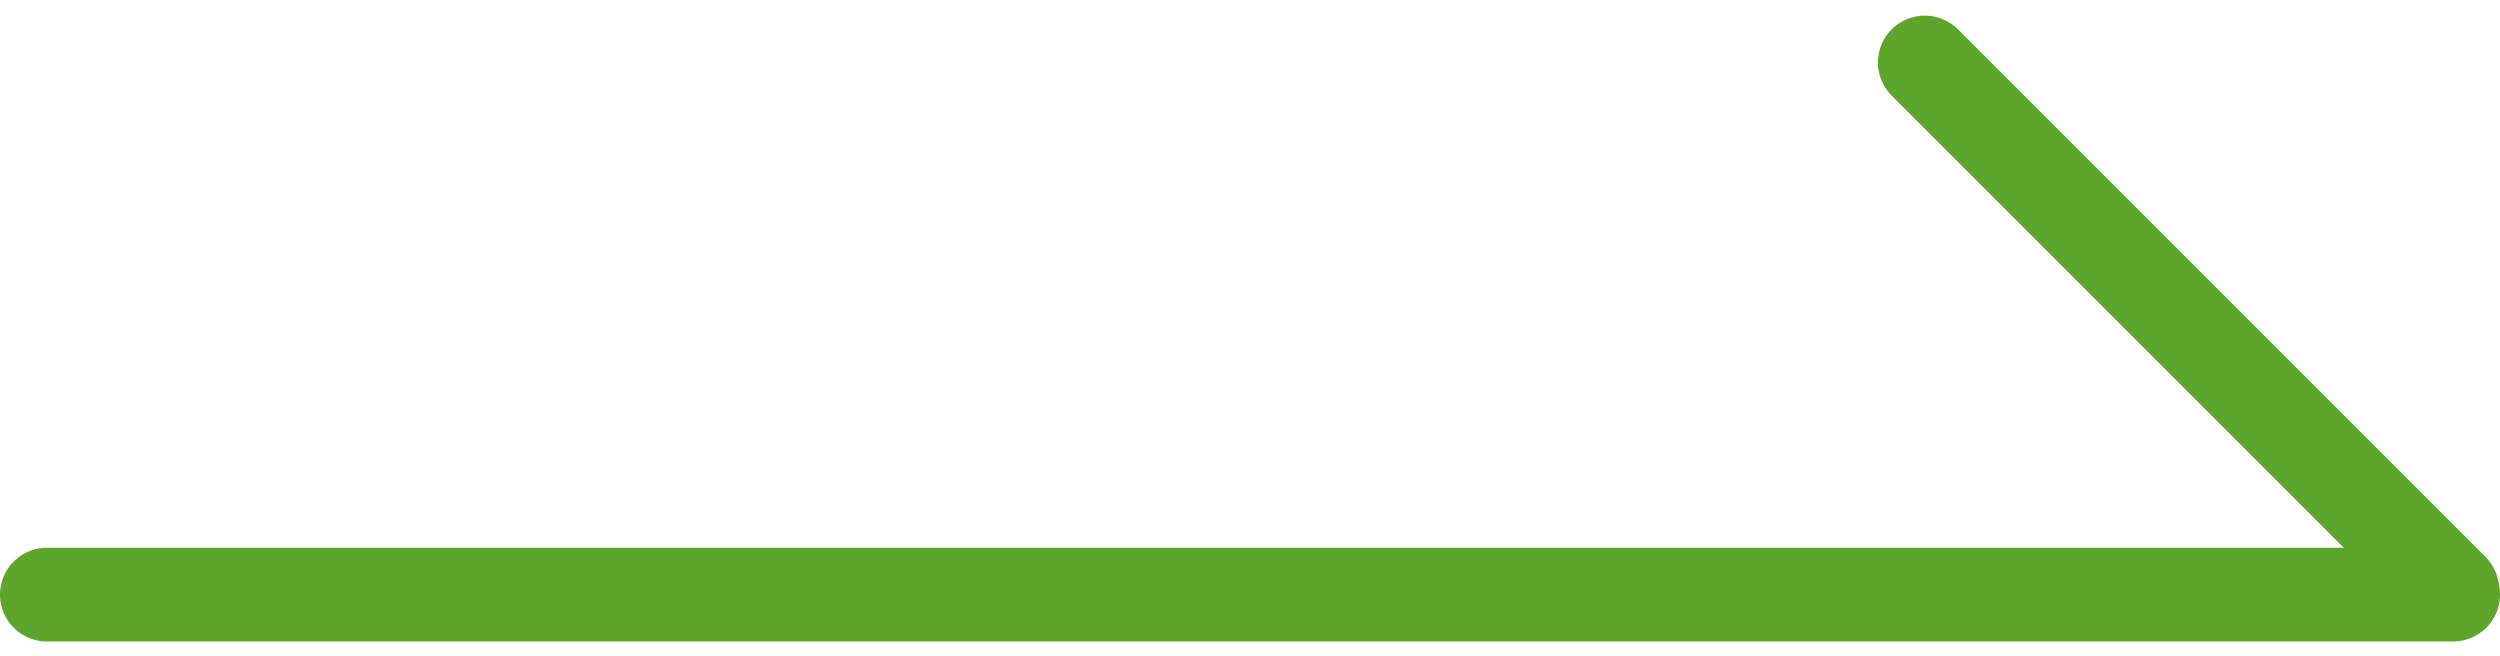 <svg width="80" height="21" viewBox="0 0 80 21" fill="none" xmlns="http://www.w3.org/2000/svg">
<line x1="1.5" y1="19.027" x2="78.5" y2="19.027" stroke="#5DA62B" stroke-width="3" stroke-linecap="round"/>
<line x1="61.594" y1="2" x2="78.473" y2="18.879" stroke="#5DA62B" stroke-width="3" stroke-linecap="round"/>
</svg>
